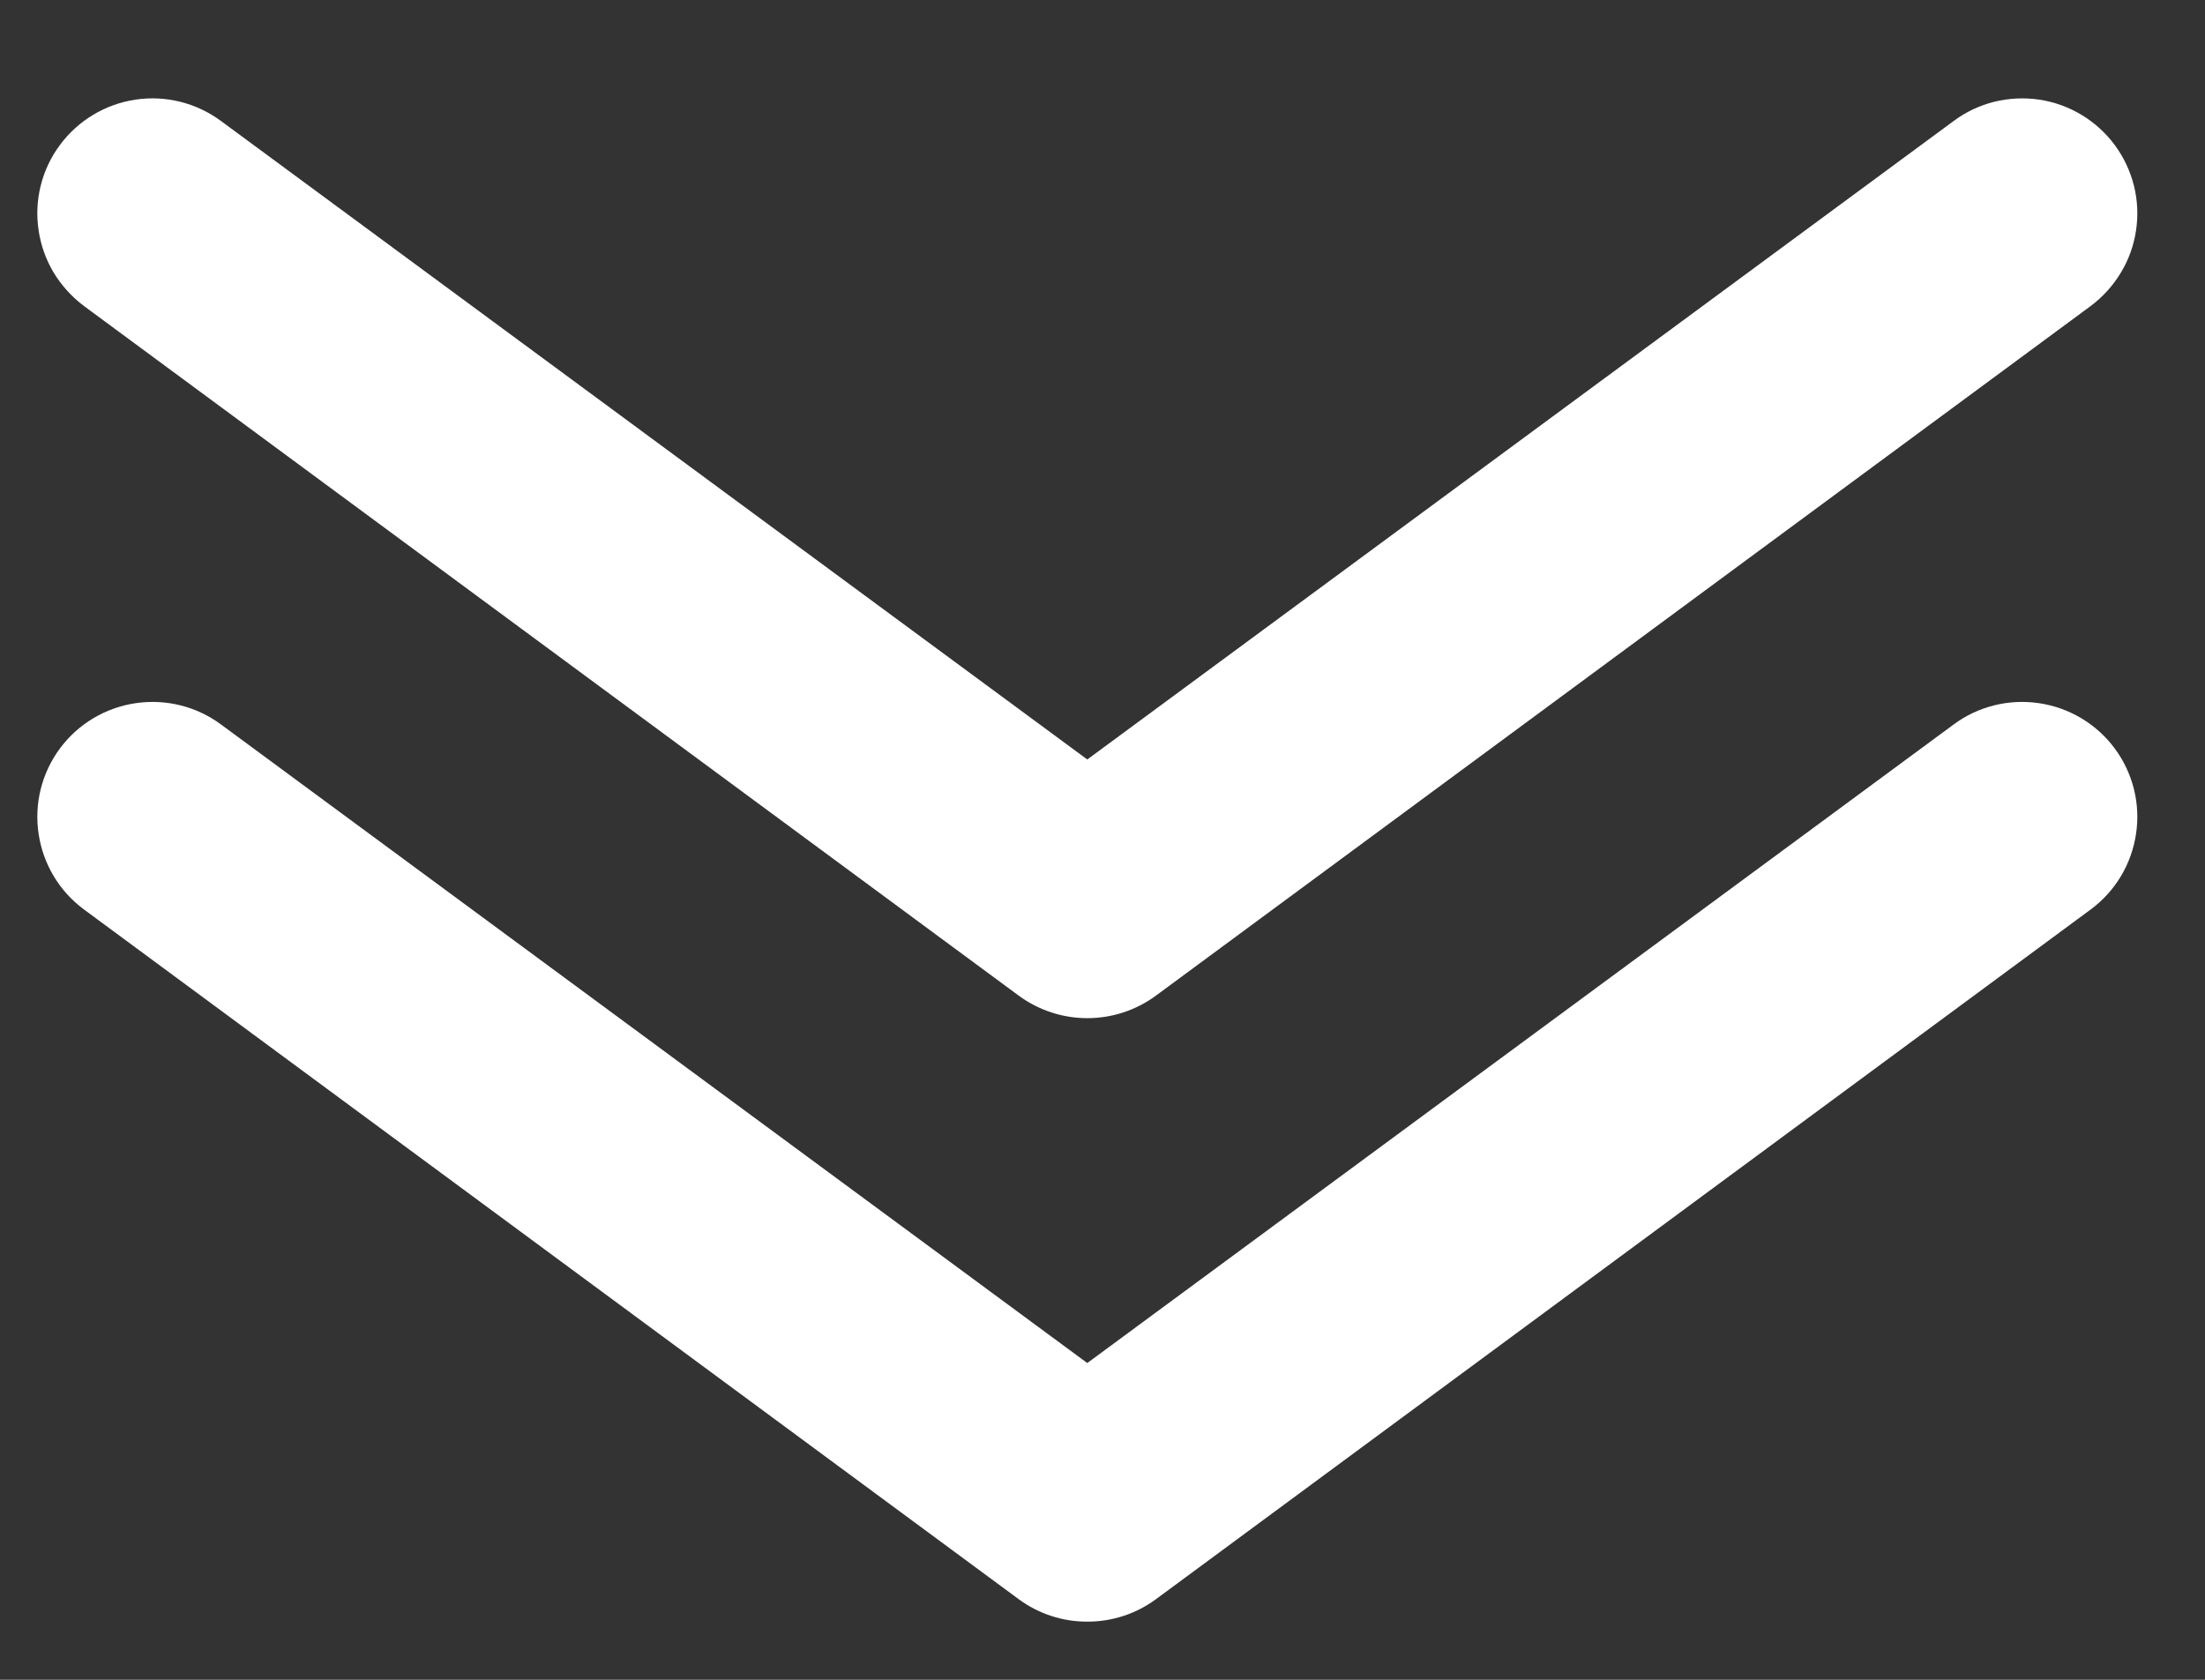 <svg width="21" height="16" viewBox="0 0 21 16" fill="none" xmlns="http://www.w3.org/2000/svg">
<rect x="0" y="0" width="21" height="16" fill="#333333" stroke="none"/>
<path d="M10.355 9.698C10.121 9.698 9.892 9.623 9.703 9.484L0.8 2.915C0.685 2.829 0.587 2.721 0.512 2.598C0.438 2.475 0.389 2.338 0.368 2.196C0.324 1.908 0.397 1.615 0.57 1.382C0.743 1.148 1.002 0.992 1.29 0.949C1.577 0.906 1.87 0.979 2.104 1.152L10.355 7.234L18.607 1.152C18.722 1.066 18.854 1.004 18.994 0.969C19.134 0.935 19.279 0.928 19.421 0.949C19.564 0.97 19.701 1.02 19.824 1.094C19.947 1.168 20.055 1.266 20.141 1.382C20.226 1.497 20.288 1.629 20.323 1.768C20.358 1.908 20.365 2.053 20.343 2.196C20.322 2.338 20.273 2.475 20.198 2.598C20.124 2.721 20.026 2.829 19.911 2.915L11.008 9.484C10.819 9.623 10.59 9.698 10.355 9.698Z" fill="white"/>
<path d="M10.355 15.446C10.121 15.447 9.892 15.372 9.703 15.233L0.8 8.663C0.566 8.49 0.411 8.232 0.368 7.944C0.324 7.657 0.397 7.364 0.57 7.13C0.743 6.896 1.002 6.741 1.29 6.698C1.577 6.655 1.87 6.727 2.104 6.9L10.355 12.983L18.607 6.9C18.84 6.727 19.134 6.655 19.421 6.698C19.709 6.741 19.968 6.896 20.141 7.13C20.314 7.364 20.387 7.657 20.343 7.944C20.3 8.232 20.145 8.49 19.911 8.663L11.008 15.233C10.819 15.372 10.59 15.447 10.355 15.446Z" fill="white"/>
</svg>
